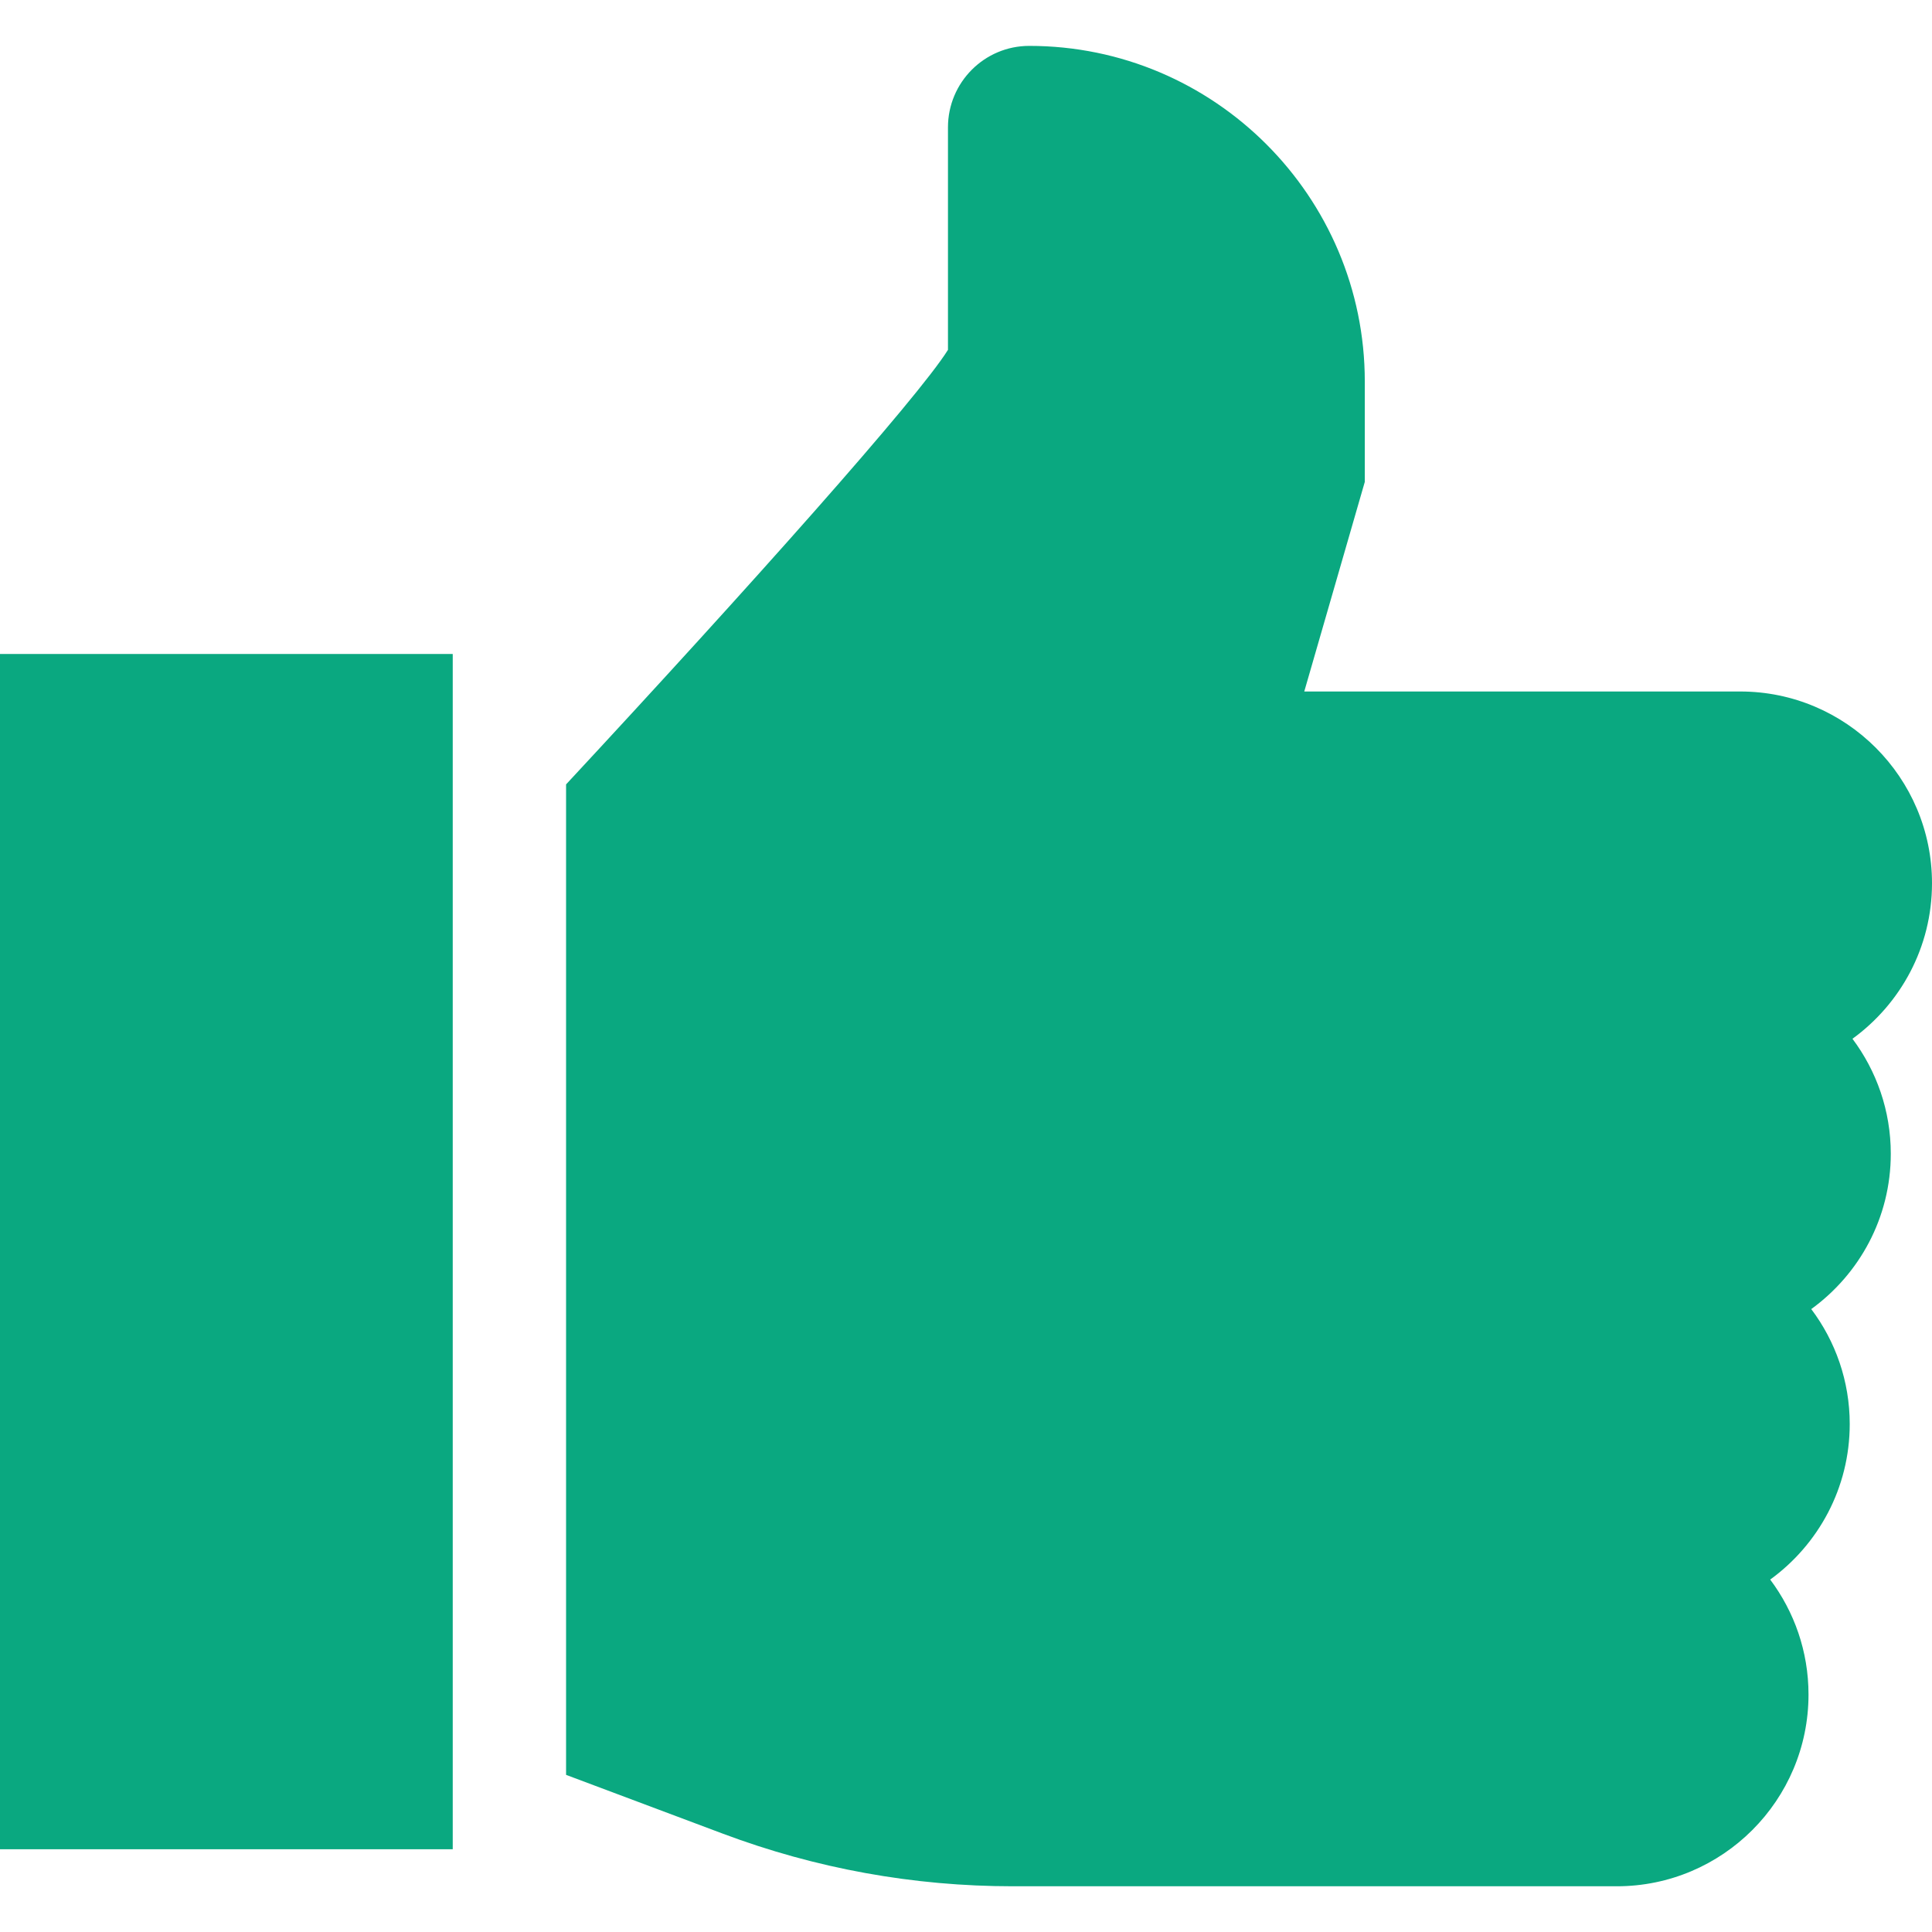 <svg width="12" height="12" viewBox="0 0 12 12" fill="none" xmlns="http://www.w3.org/2000/svg">
<path d="M2.812 4.062H0V11.486H2.812V4.062Z" fill="#0AA880"/>
<path d="M11.744 7.166C11.744 6.898 11.655 6.651 11.506 6.452C11.805 6.235 12 5.883 12 5.486C12 4.83 11.466 4.295 10.809 4.295H8.101L8.477 2.993V2.37C8.477 1.22 7.542 0.285 6.393 0.285C6.114 0.285 5.888 0.512 5.888 0.791V2.173C5.7 2.474 4.656 3.645 3.516 4.872V11.024L4.489 11.389C5.067 11.606 5.674 11.716 6.291 11.716H10.042C10.699 11.716 11.233 11.182 11.233 10.525C11.233 10.257 11.144 10.01 10.995 9.811C11.294 9.594 11.489 9.242 11.489 8.845C11.489 8.578 11.4 8.33 11.25 8.131C11.549 7.914 11.744 7.563 11.744 7.166Z" fill="#0AA880"/>
</svg>
